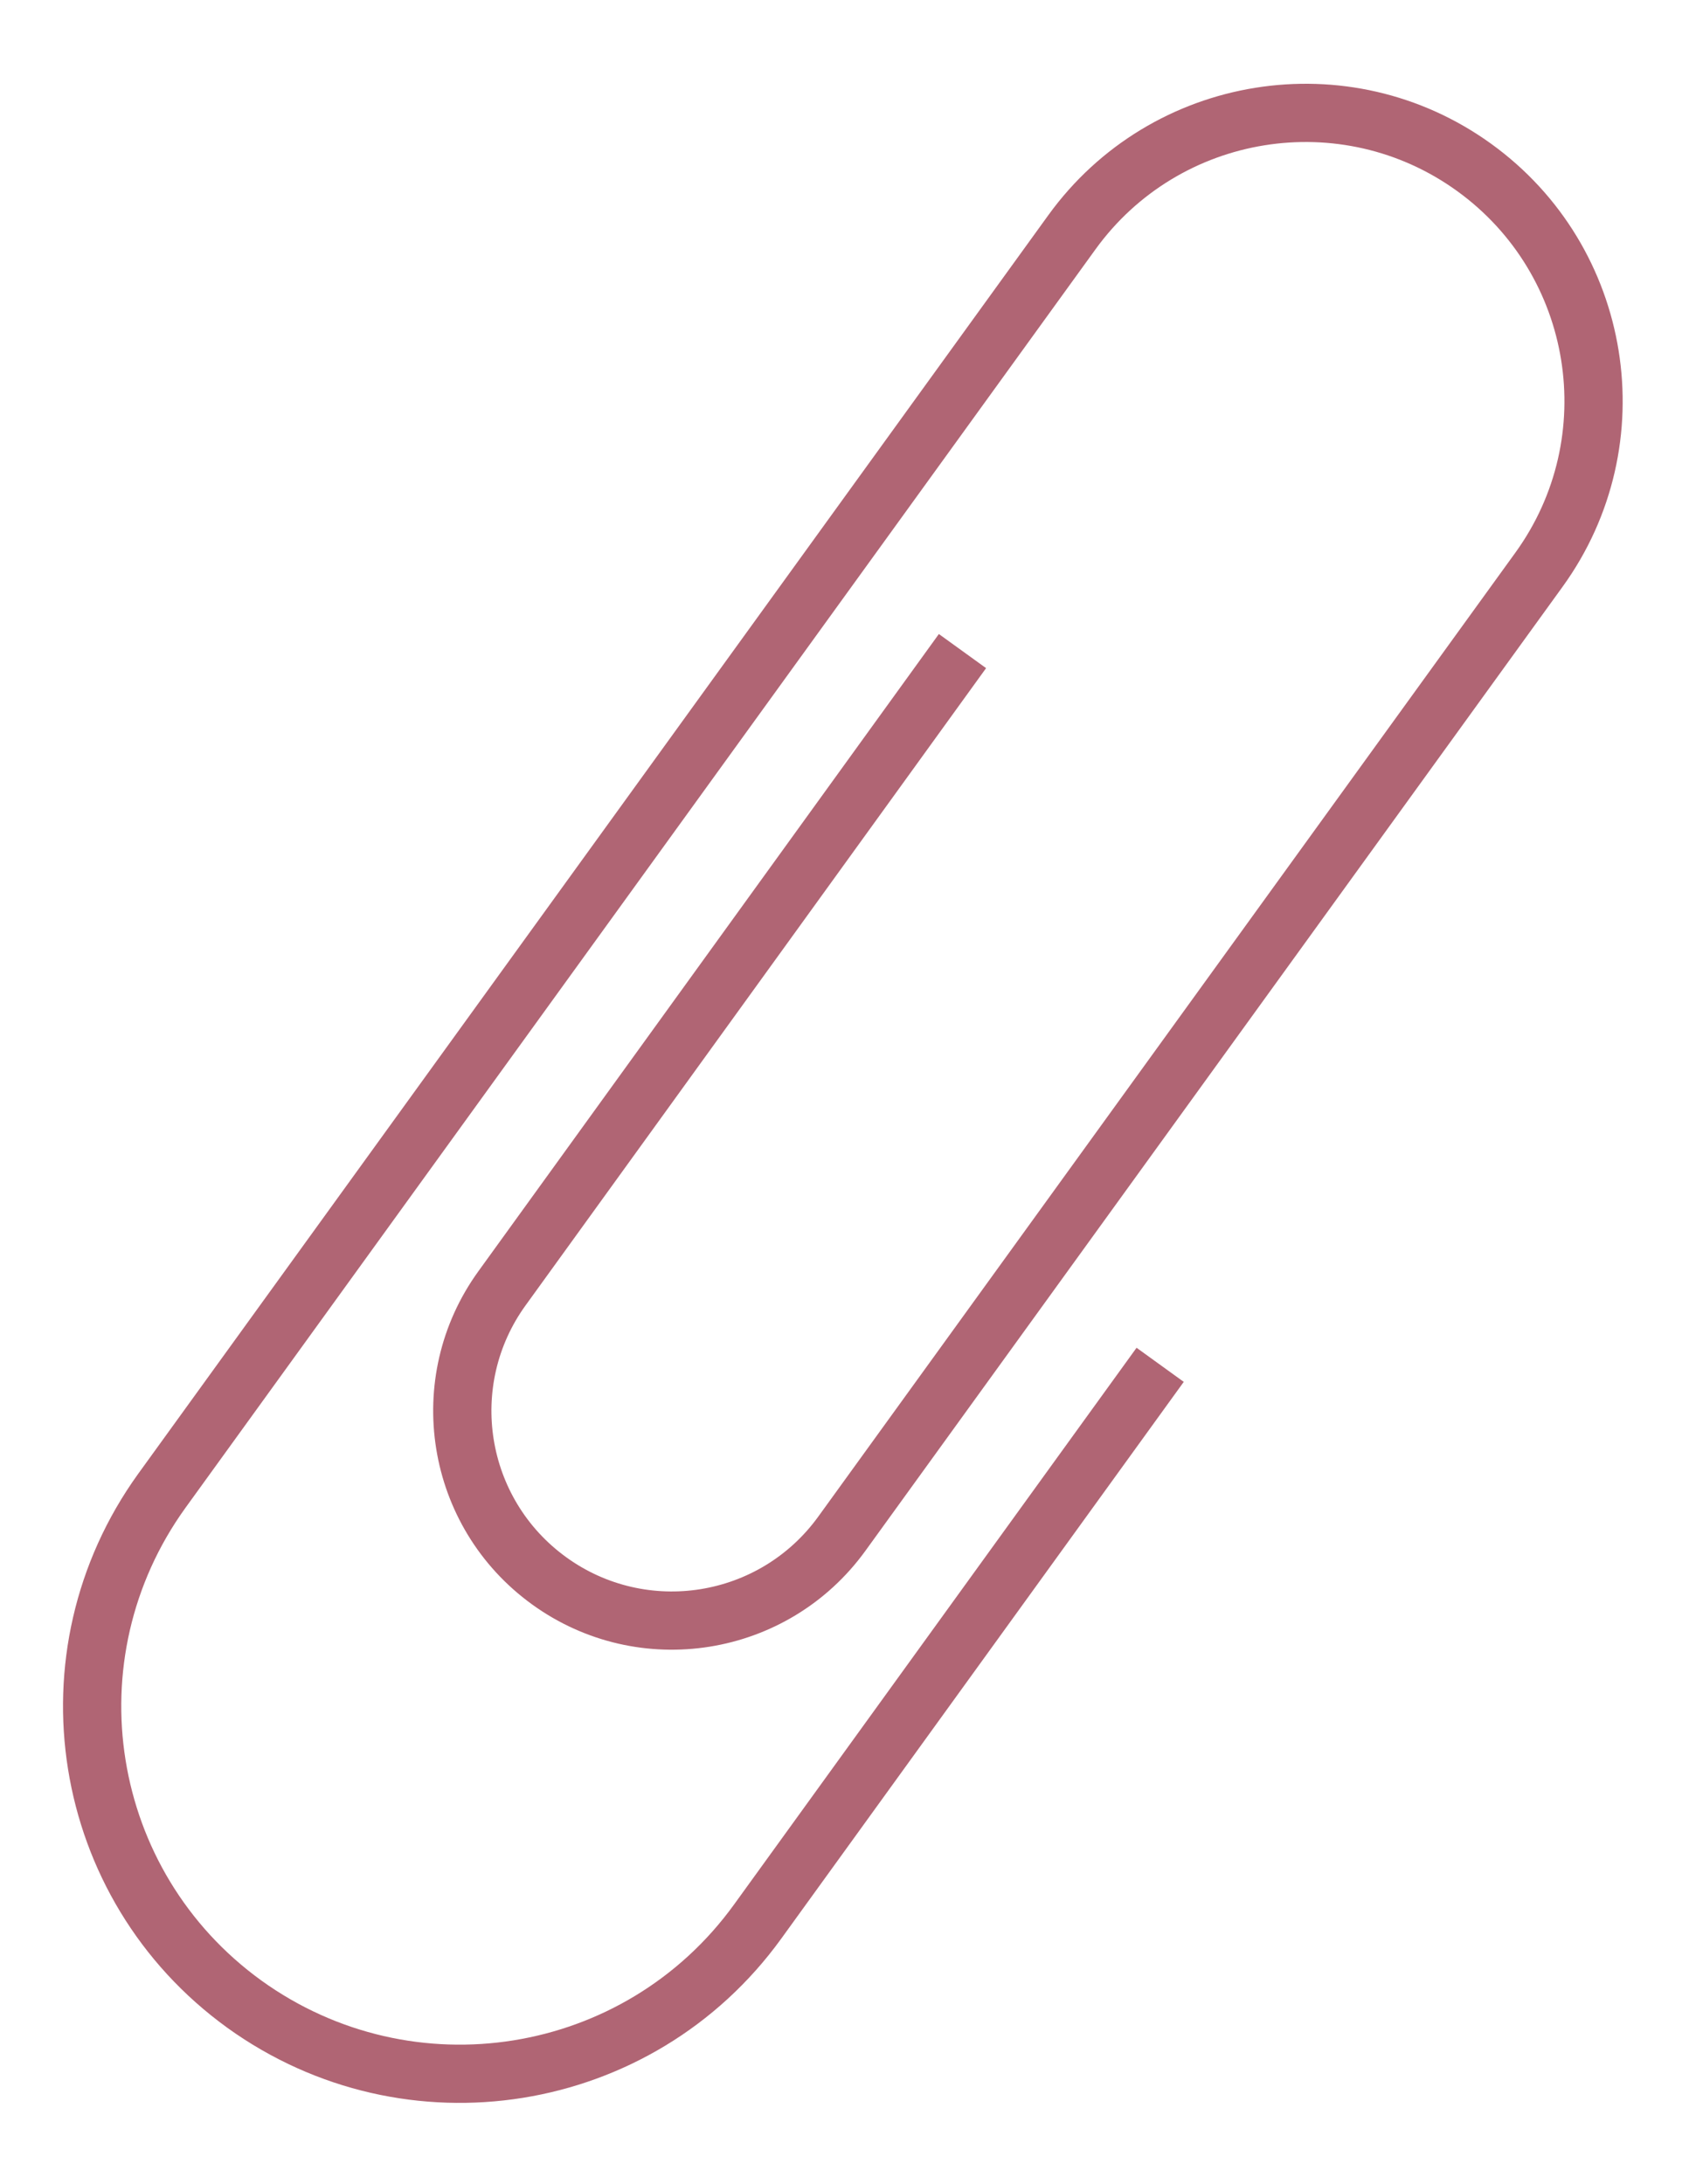 <svg width="116" height="150" viewBox="0 0 116 150" fill="none" xmlns="http://www.w3.org/2000/svg">
<path fill-rule="evenodd" clip-rule="evenodd" d="M100.076 13.123C92.122 7.371 80.994 9.166 75.24 17.123L12.732 103.574C12.732 103.575 12.731 103.576 12.731 103.576C5.228 113.994 7.539 128.507 17.952 136.036C28.371 143.541 42.887 141.23 50.416 130.813L78.059 92.573L81.3 94.916L53.658 133.156C53.658 133.156 53.658 133.156 53.658 133.156C44.83 145.37 27.815 148.07 15.614 139.282L15.612 139.28C3.398 130.452 0.698 113.437 9.487 101.236L9.489 101.233L71.999 14.779C79.045 5.034 92.673 2.834 102.42 9.882C112.165 16.928 114.365 30.556 107.317 40.303L59.438 106.517C54.116 113.873 43.865 115.499 36.546 110.204C29.19 104.882 27.564 94.631 32.859 87.313L64.481 43.549L67.724 45.892L36.101 89.656L36.1 89.657C32.099 95.187 33.325 102.937 38.891 106.963C44.42 110.964 52.171 109.738 56.197 104.172L104.076 37.959C109.828 30.004 108.033 18.877 100.076 13.123Z" fill="#B06574"/>
</svg>
